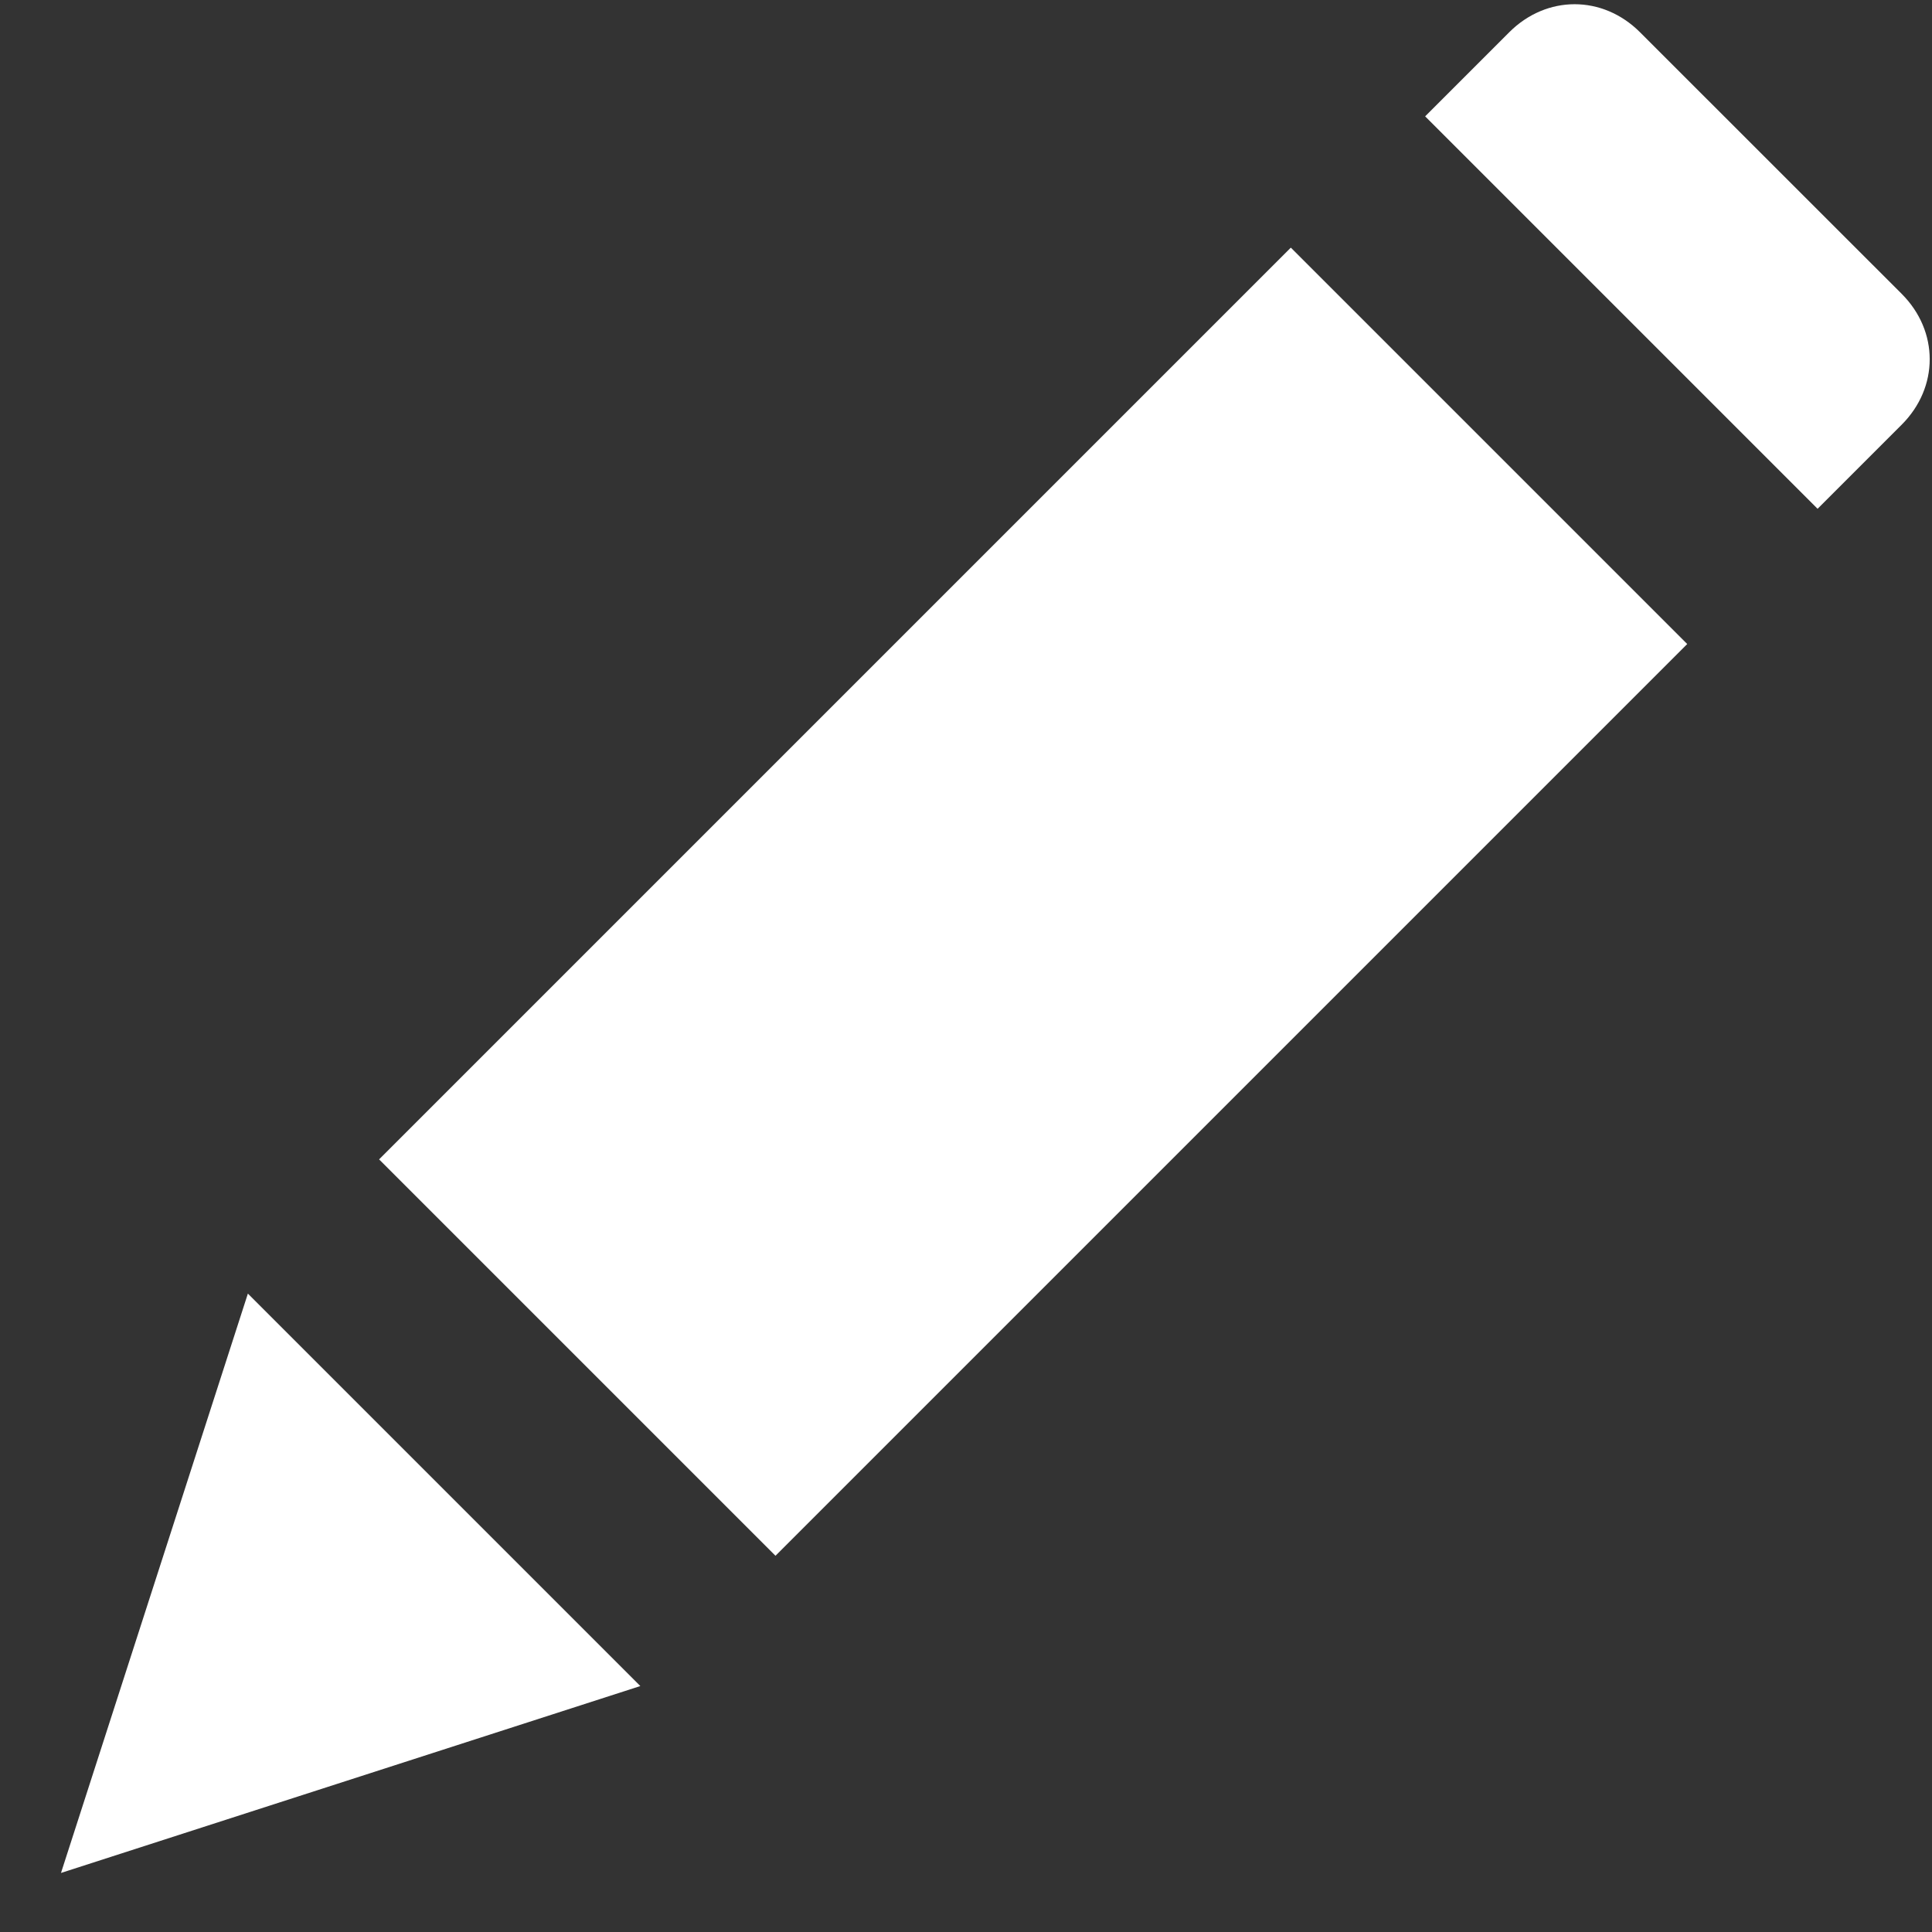 <svg width="23" height="23" viewBox="0 0 23 23" fill="none" xmlns="http://www.w3.org/2000/svg">
<rect x="0" y="0" width="23" height="23" fill="#333333" stroke="none"/>
<path d="M2.951 15.4L0.726 22.297L7.623 20.072L2.951 15.4Z" fill="white"/>
<path d="M15.367 2.948L4.513 13.802L9.232 18.521L20.086 7.667L15.367 2.948Z" fill="white"/>
<path d="M22.639 3.498L19.524 0.384C19.079 -0.061 18.412 -0.061 17.967 0.384L16.966 1.385L21.638 6.057L22.639 5.056C23.084 4.611 23.084 3.943 22.639 3.498Z" fill="white"/>
</svg>
